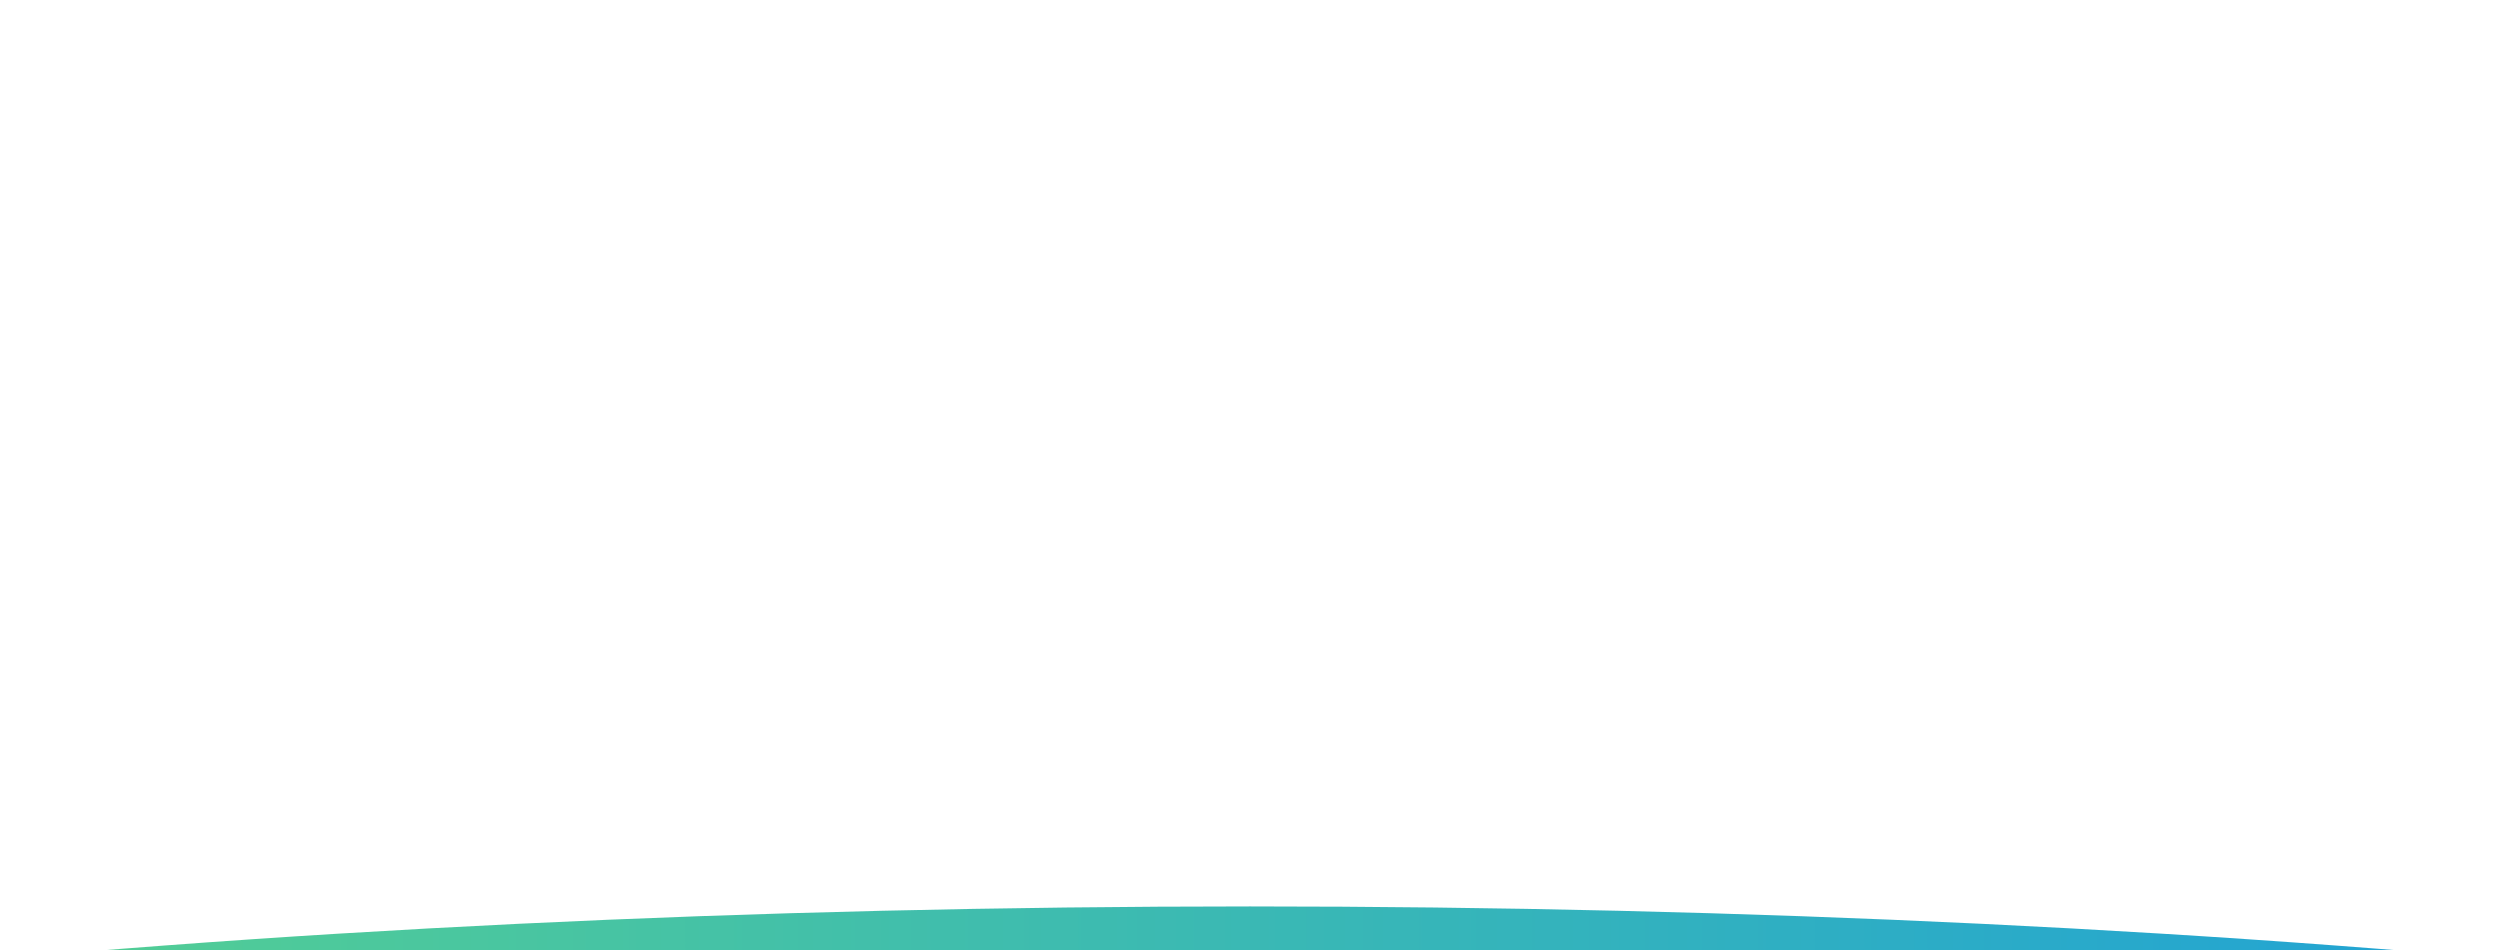 <svg width="342" height="130" viewBox="0 0 342 130" fill="none" xmlns="http://www.w3.org/2000/svg">
<g filter="url(#filter0_f_3273_3143)">
<ellipse cx="171" cy="195" rx="390" ry="71" fill="url(#paint0_linear_3273_3143)"/>
</g>
<defs>
<filter id="filter0_f_3273_3143" x="-391" y="-48" width="1124" height="486" filterUnits="userSpaceOnUse" color-interpolation-filters="sRGB">
<feFlood flood-opacity="0" result="BackgroundImageFix"/>
<feBlend mode="normal" in="SourceGraphic" in2="BackgroundImageFix" result="shape"/>
<feGaussianBlur stdDeviation="86" result="effect1_foregroundBlur_3273_3143"/>
</filter>
<linearGradient id="paint0_linear_3273_3143" x1="561" y1="195" x2="-219" y2="195" gradientUnits="userSpaceOnUse">
<stop stop-color="#0086FF"/>
<stop offset="1" stop-color="#74EB69"/>
</linearGradient>
</defs>
</svg>
